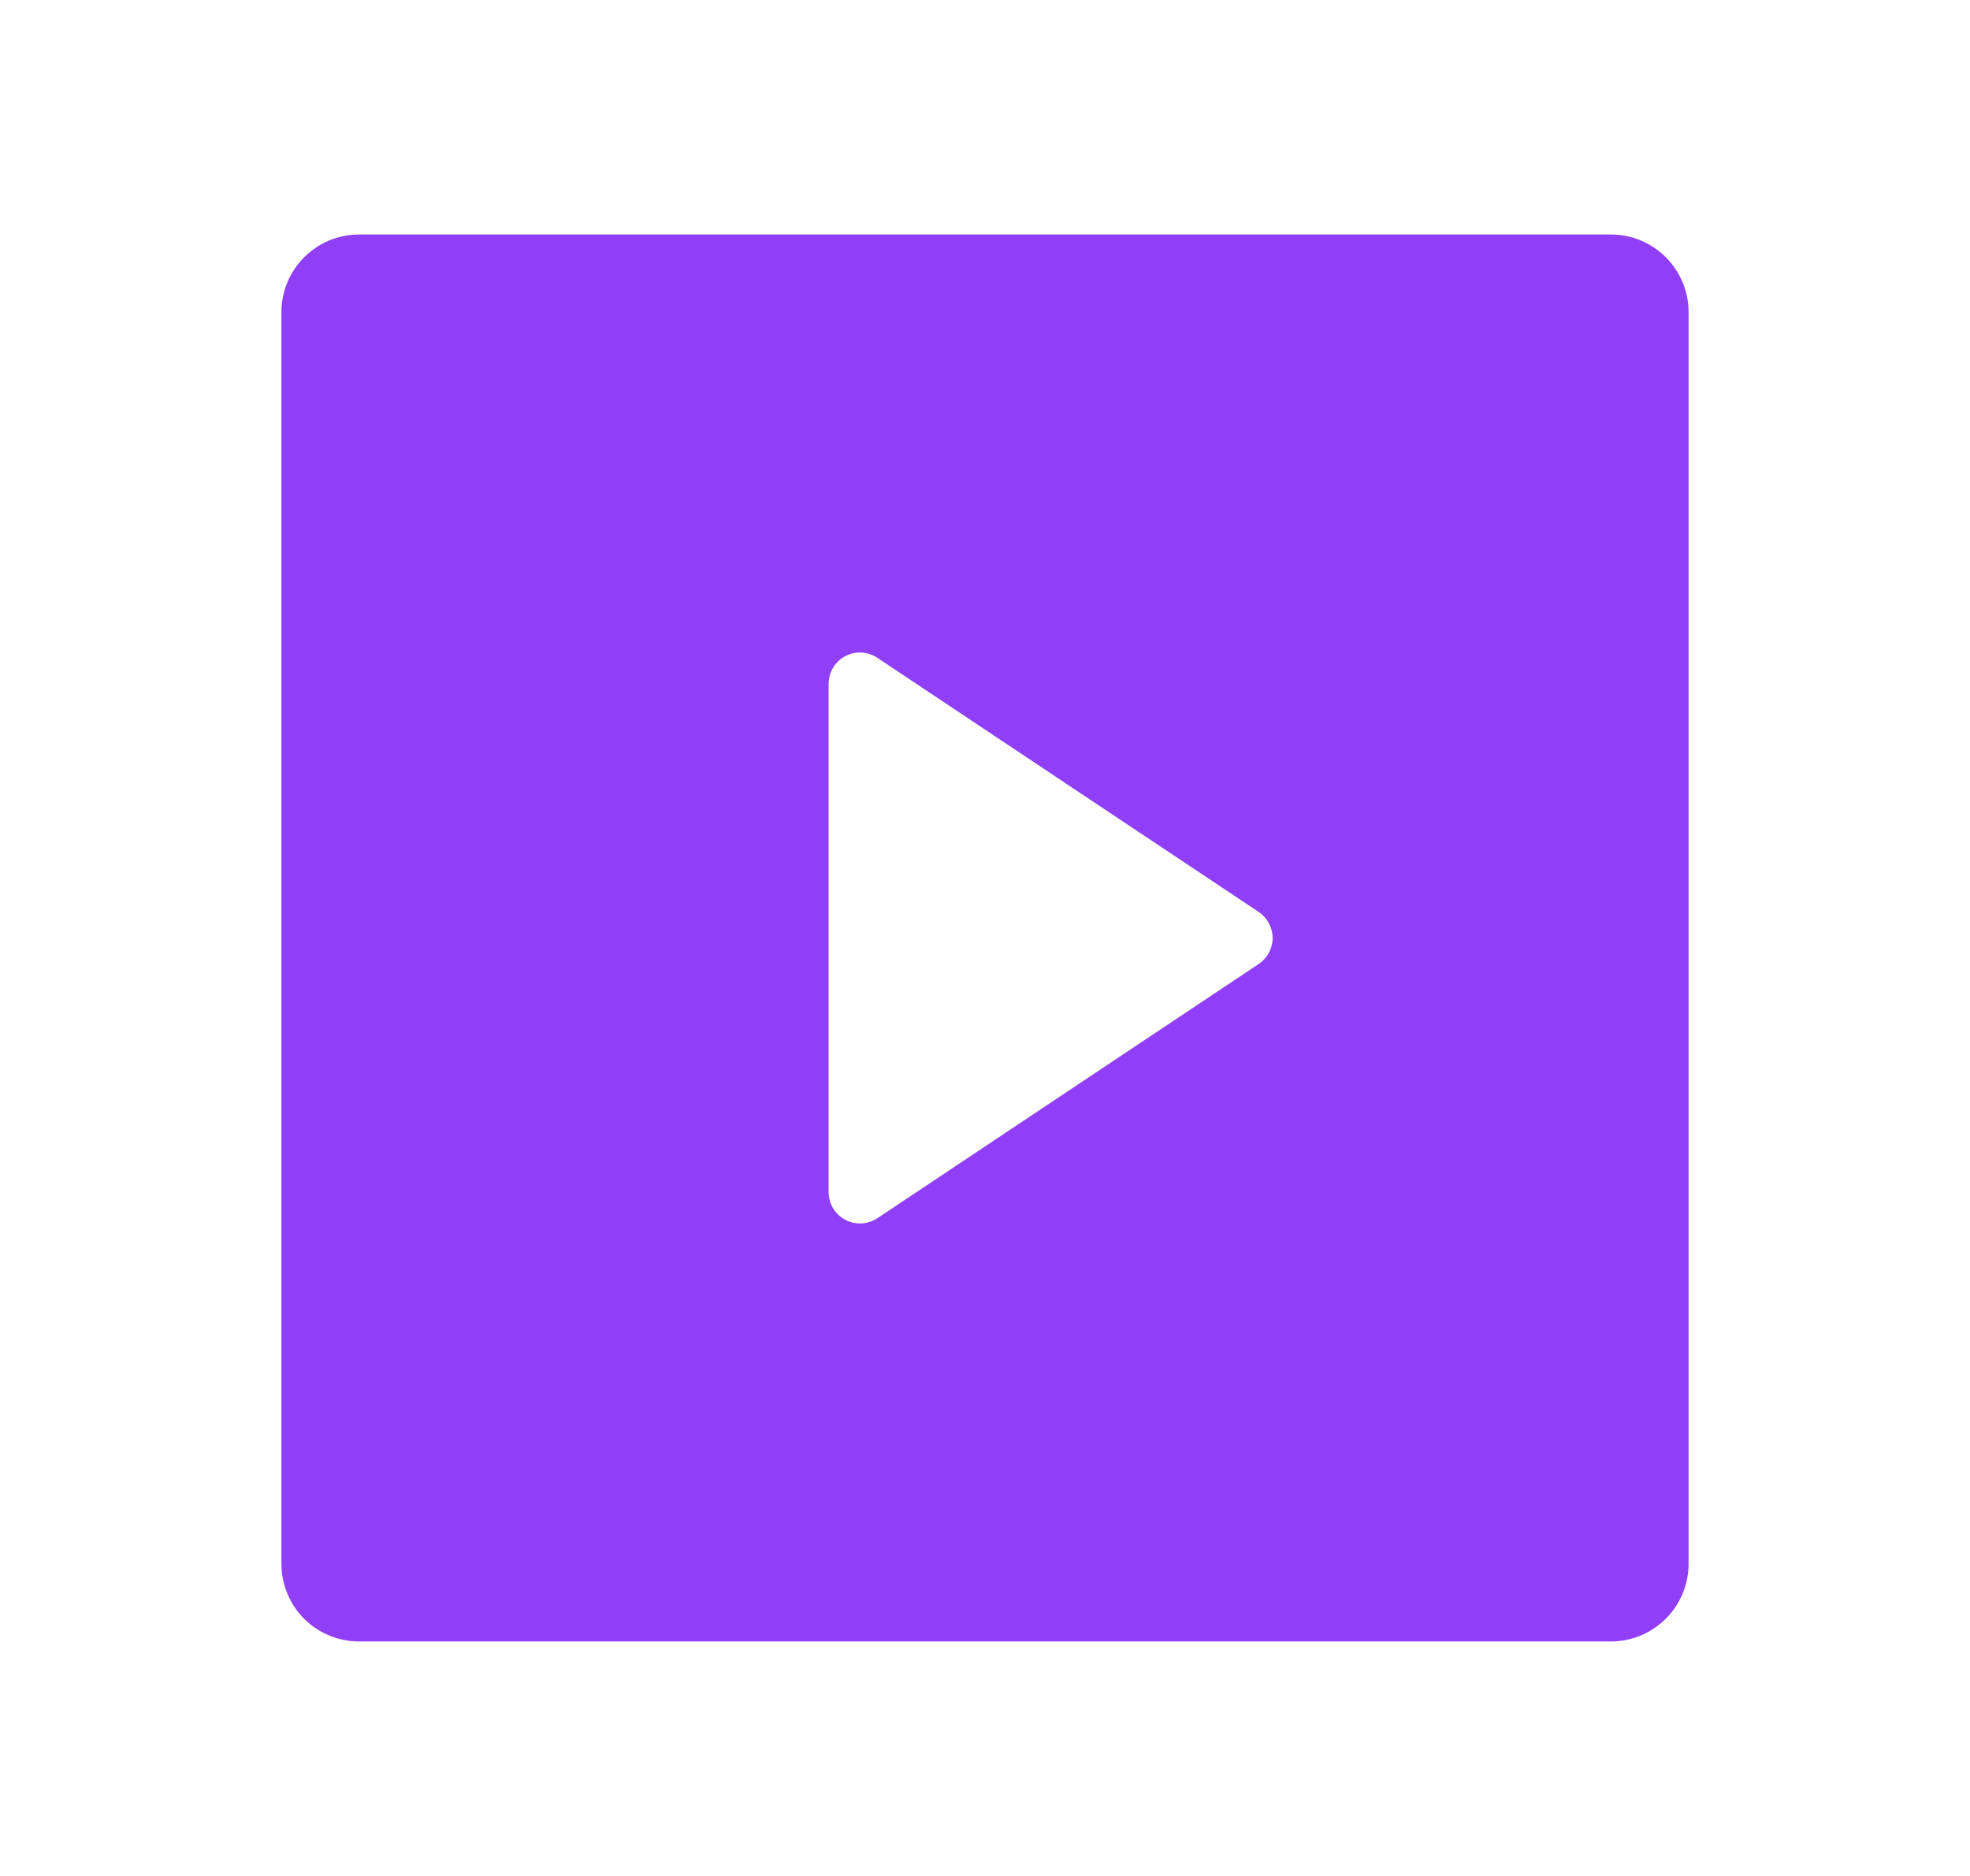                         <svg width="21" height="20" viewBox="0 0 21 20" fill="none" xmlns="http://www.w3.org/2000/svg">
                            <path d="M3 3.328C3 2.871 3.371 2.5 3.828 2.5H17.172C17.629 2.5 18 2.871 18 3.328V16.672C18 16.892 17.913 17.102 17.757 17.257C17.602 17.413 17.392 17.5 17.172 17.5H3.828C3.608 17.5 3.398 17.413 3.242 17.258C3.087 17.102 3 16.892 3 16.672V3.328ZM9.352 7.013C9.302 6.979 9.243 6.96 9.183 6.957C9.123 6.954 9.063 6.967 9.01 6.996C8.957 7.024 8.912 7.066 8.881 7.118C8.85 7.17 8.833 7.229 8.833 7.289V12.711C8.833 12.771 8.85 12.83 8.881 12.882C8.912 12.934 8.957 12.976 9.01 13.004C9.063 13.033 9.123 13.046 9.183 13.043C9.243 13.04 9.302 13.021 9.352 12.988L13.418 10.277C13.463 10.247 13.5 10.206 13.526 10.157C13.552 10.109 13.566 10.055 13.566 10C13.566 9.945 13.552 9.891 13.526 9.843C13.5 9.794 13.463 9.753 13.418 9.723L9.352 7.013Z" fill="#913FF7" />
                        </svg>